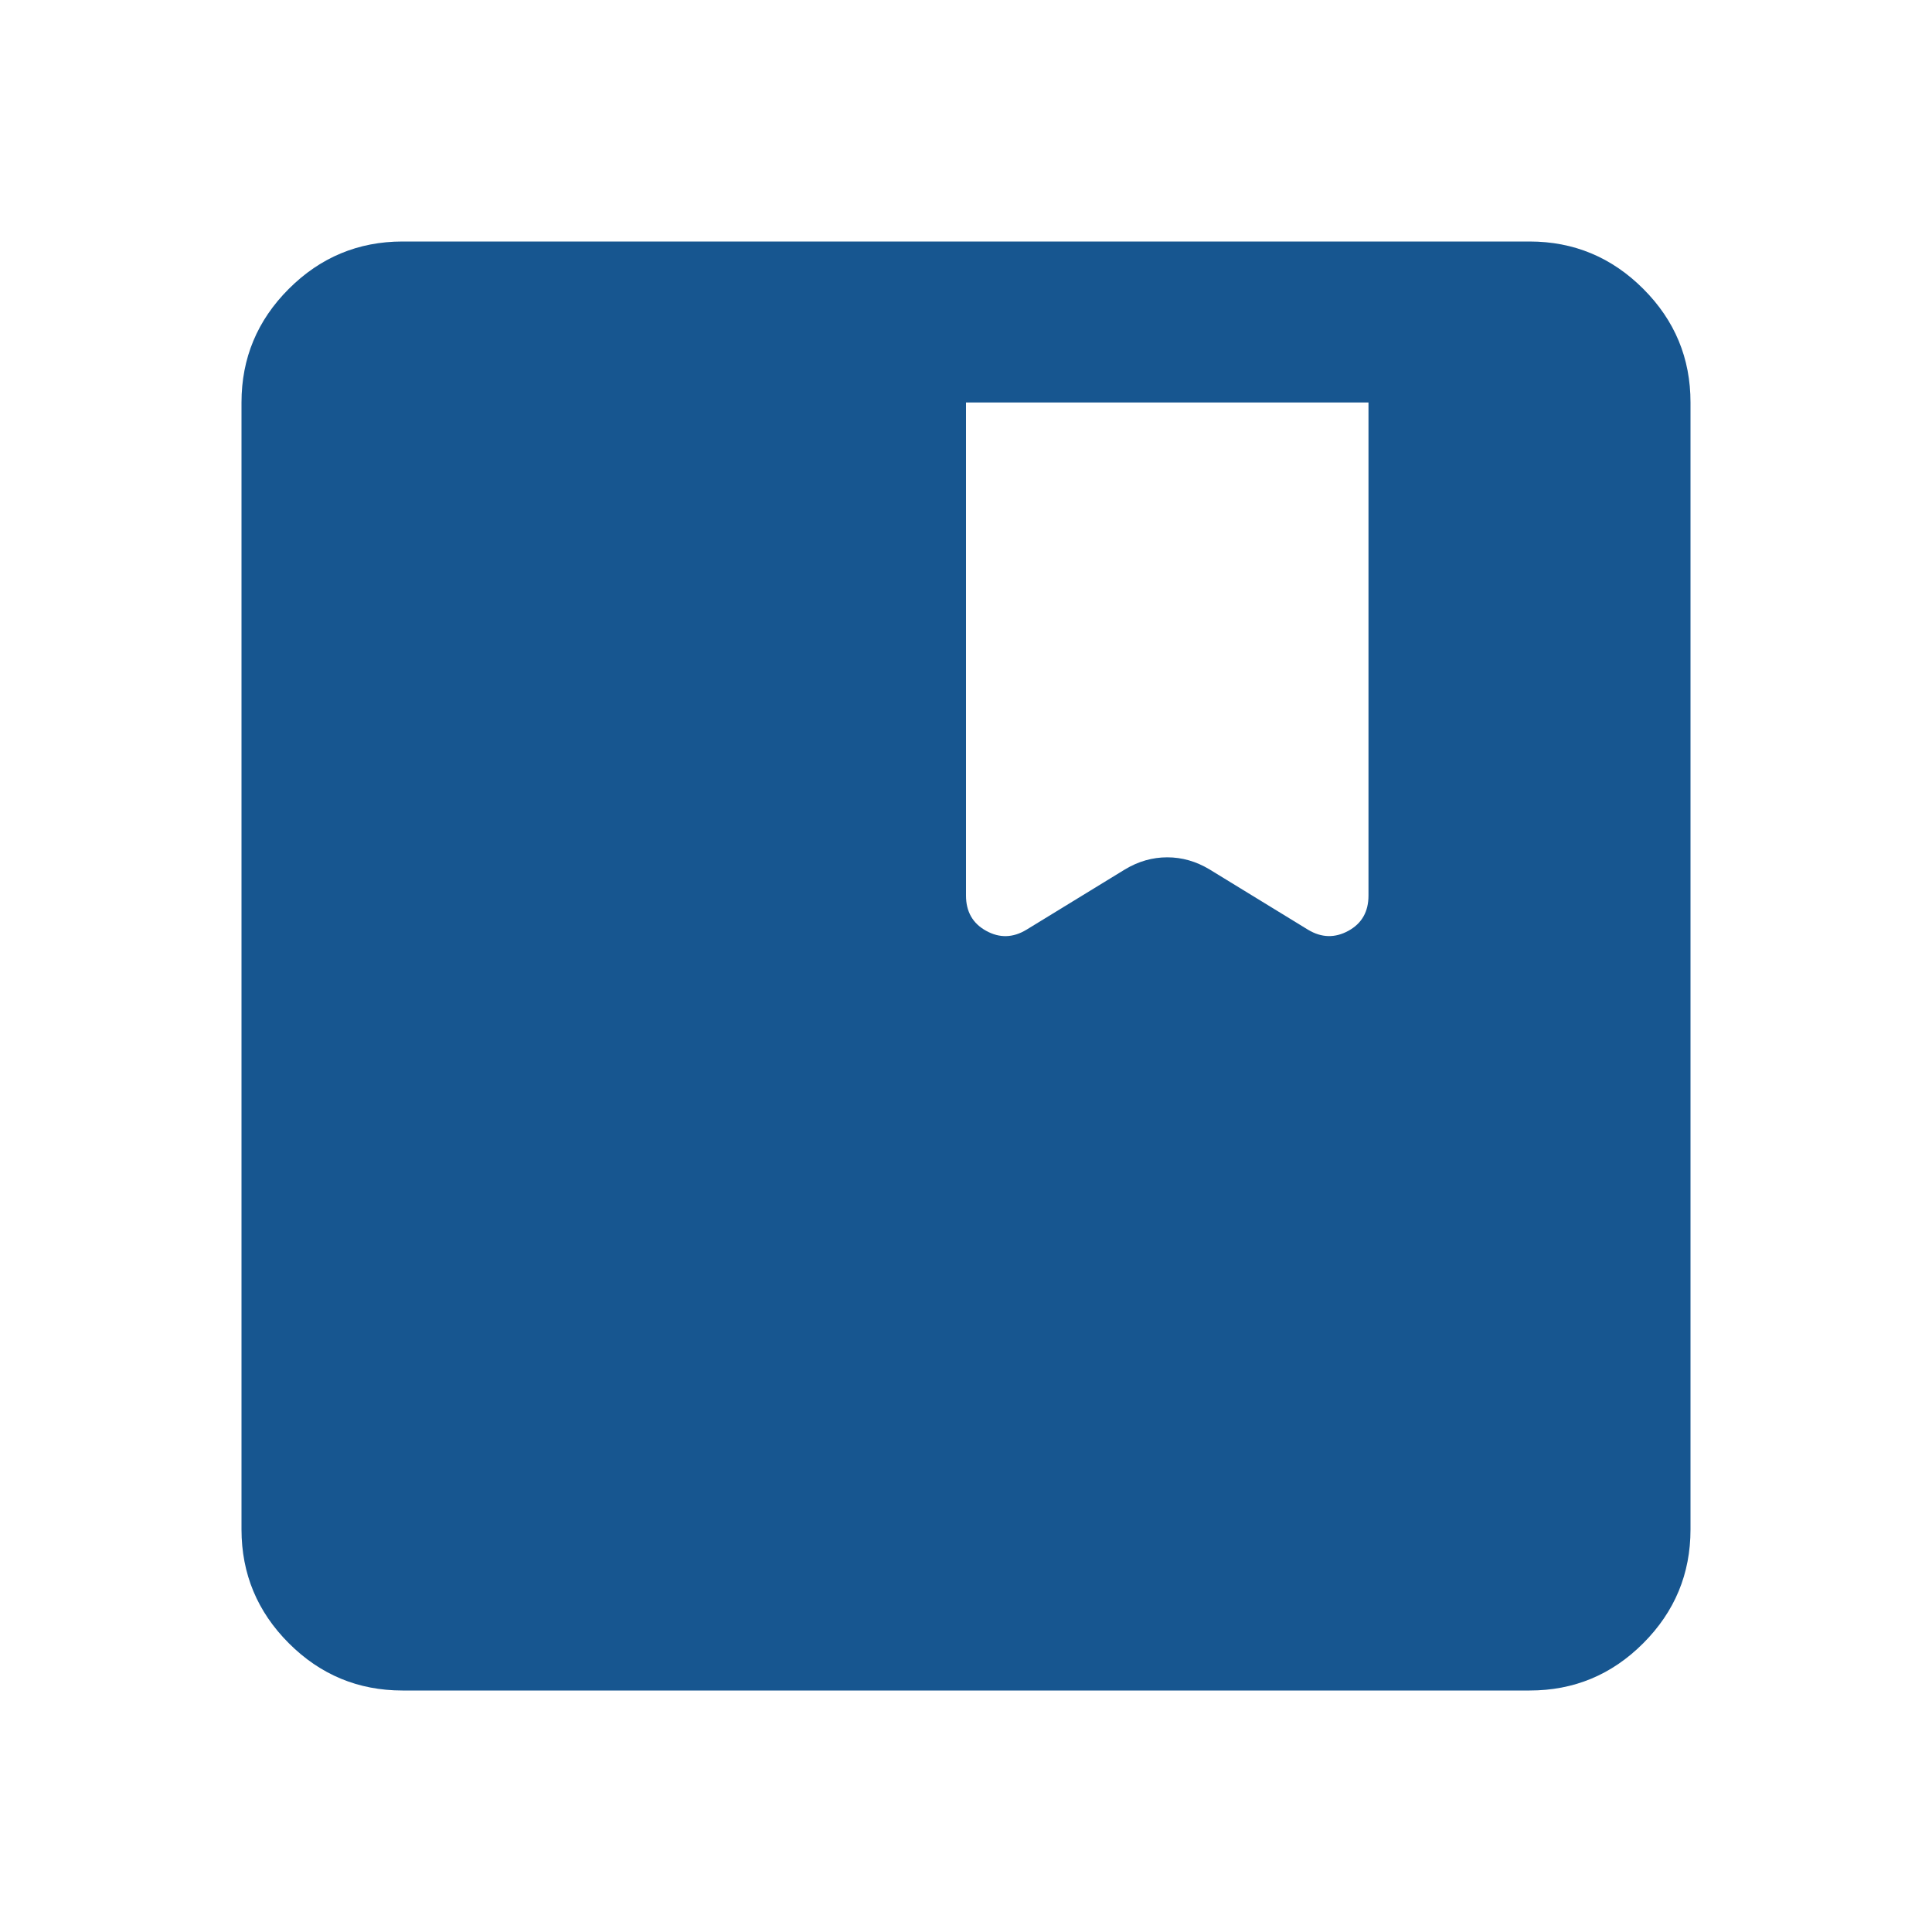 <svg width="52" height="52" viewBox="0 0 52 52" fill="none" xmlns="http://www.w3.org/2000/svg">
<path d="M10.833 45.5C9.642 45.5 8.622 45.076 7.774 44.228C6.926 43.38 6.501 42.36 6.5 41.167V10.833C6.5 9.642 6.925 8.622 7.774 7.774C8.623 6.926 9.643 6.501 10.833 6.5H41.167C42.358 6.5 43.379 6.925 44.228 7.774C45.078 8.623 45.501 9.643 45.5 10.833V41.167C45.5 42.358 45.076 43.379 44.228 44.228C43.38 45.078 42.36 45.501 41.167 45.5H10.833ZM26 10.833V24.104C26 24.538 26.181 24.854 26.542 25.053C26.903 25.253 27.264 25.243 27.625 25.025L30.279 23.4C30.64 23.183 31.019 23.075 31.417 23.075C31.814 23.075 32.193 23.183 32.554 23.4L35.208 25.025C35.569 25.242 35.931 25.251 36.292 25.053C36.653 24.855 36.833 24.539 36.833 24.104V10.833H26Z" fill="#175690"/>
</svg>

